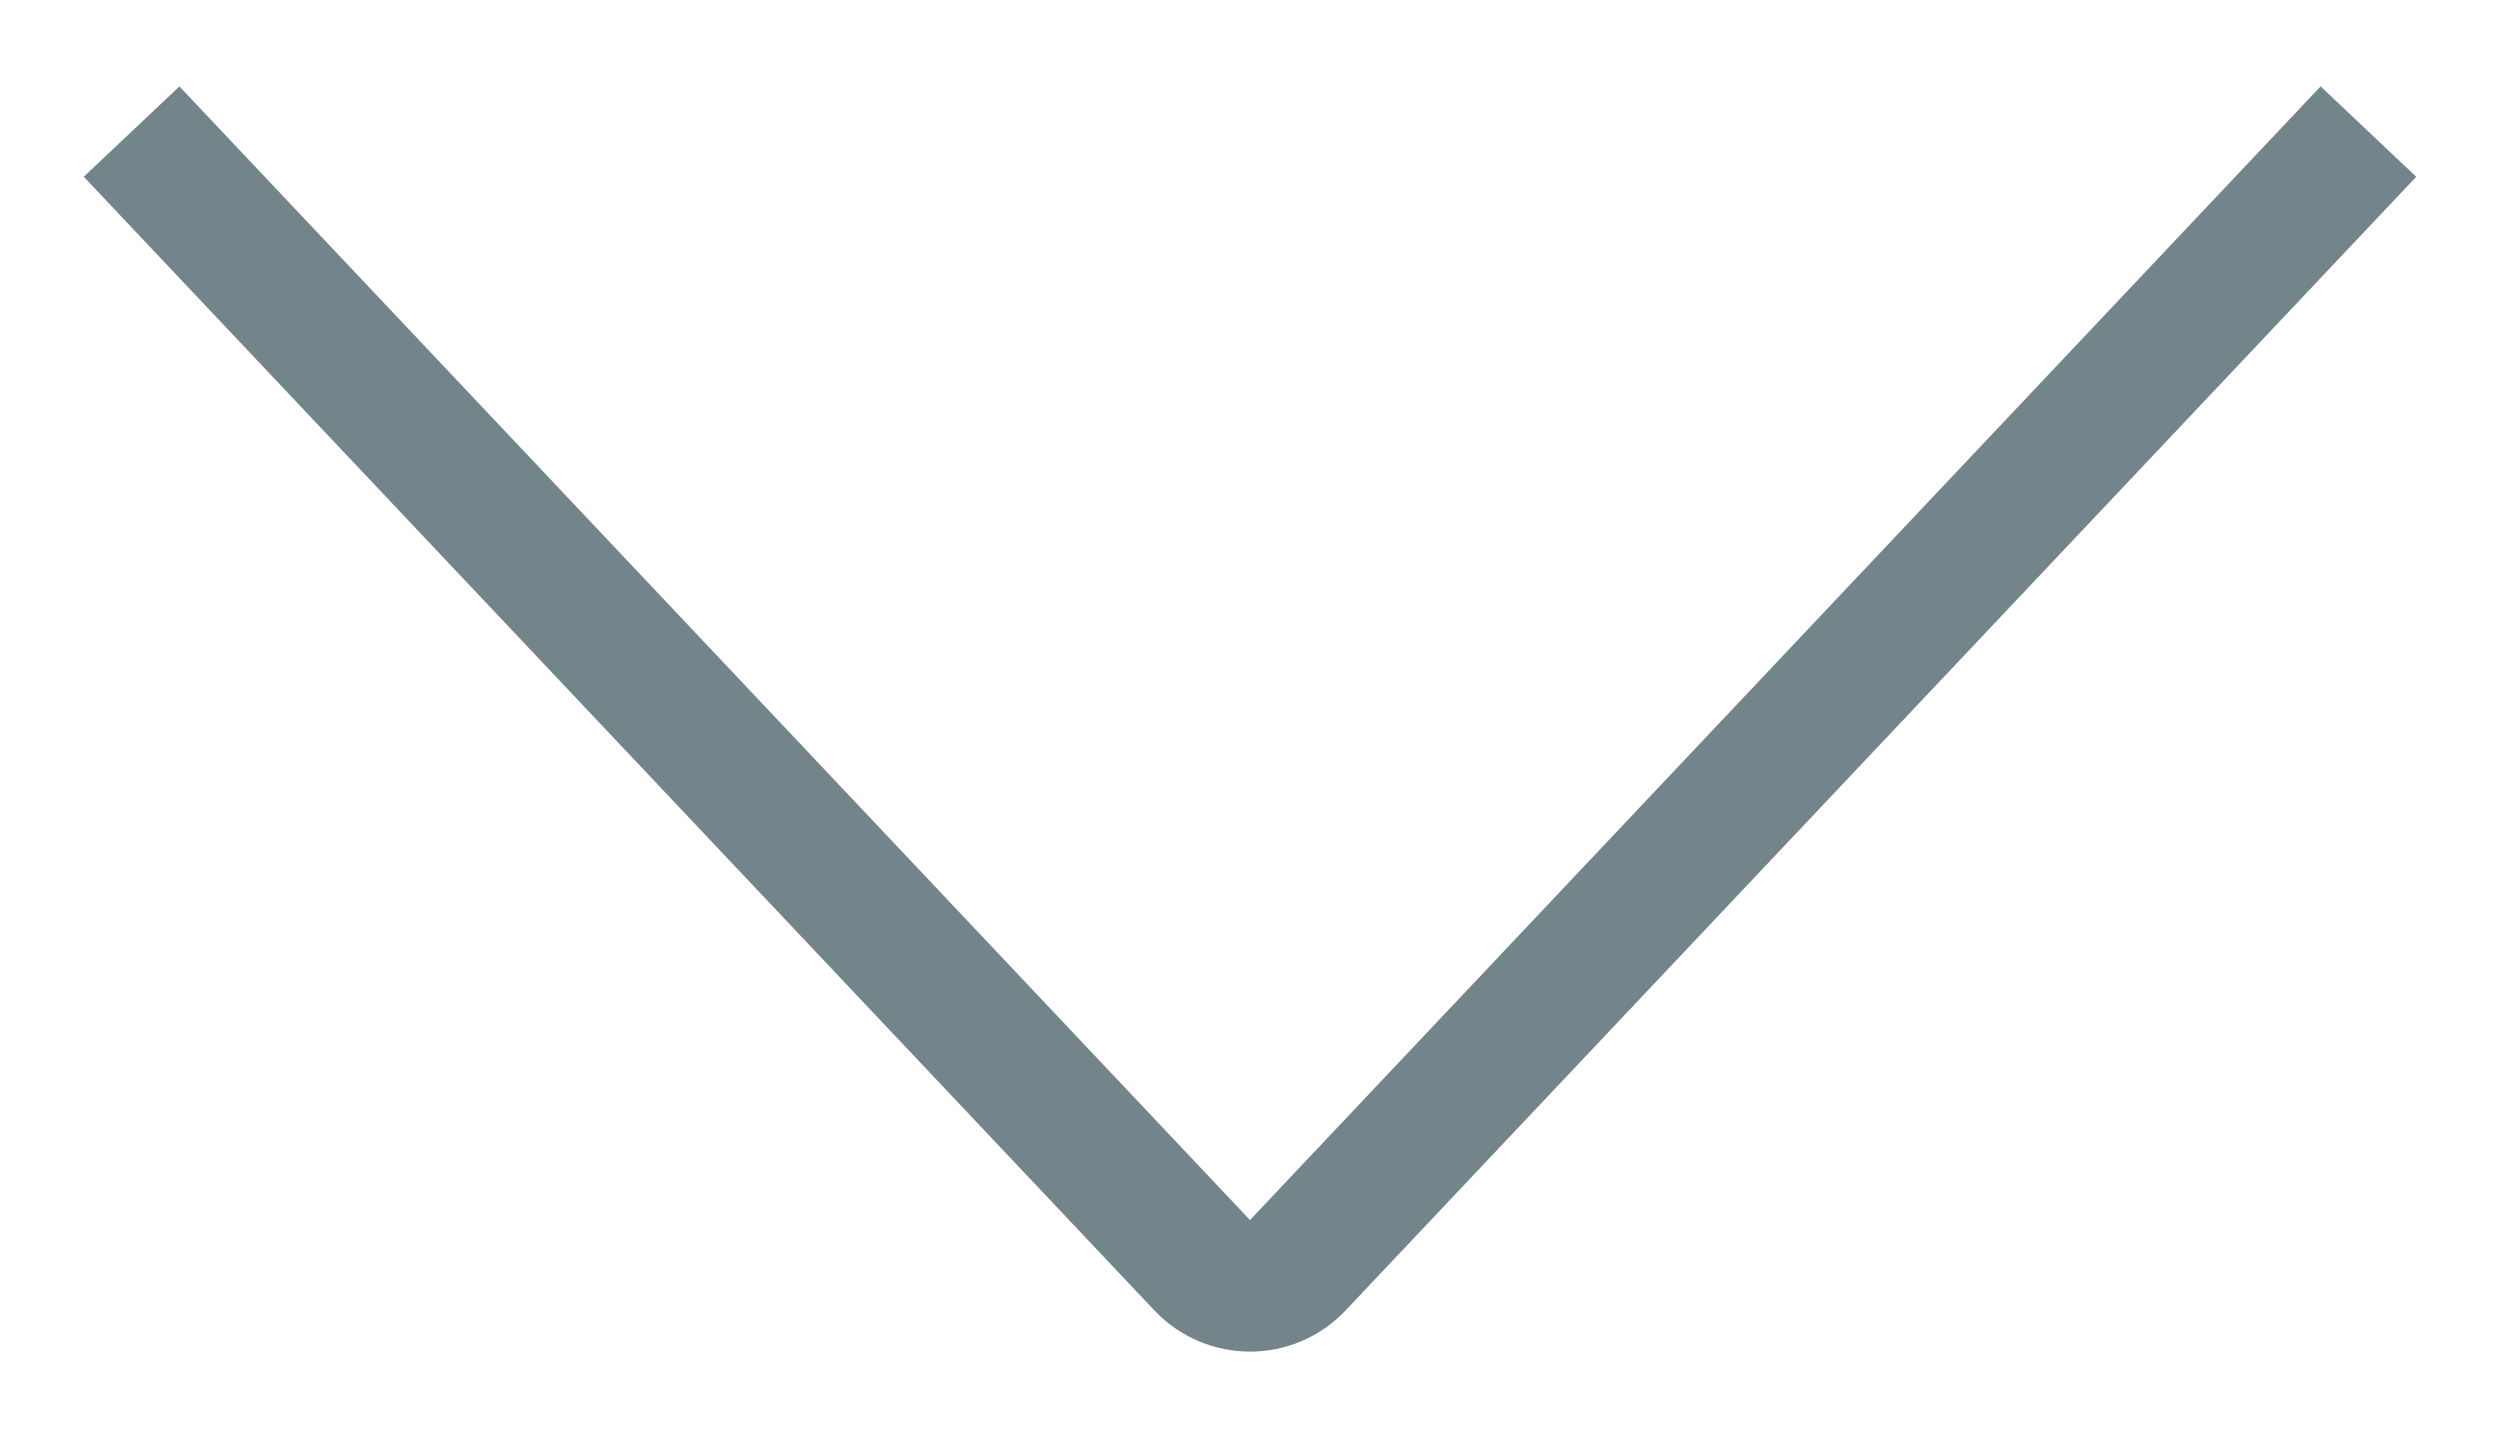 <svg width="19" height="11" viewBox="0 0 19 11" fill="none" xmlns="http://www.w3.org/2000/svg">
<path d="M1 1L9.136 9.615C9.334 9.824 9.665 9.825 9.863 9.616C11.096 8.31 15.207 3.957 18 1" stroke="#73858B"/>
</svg>
